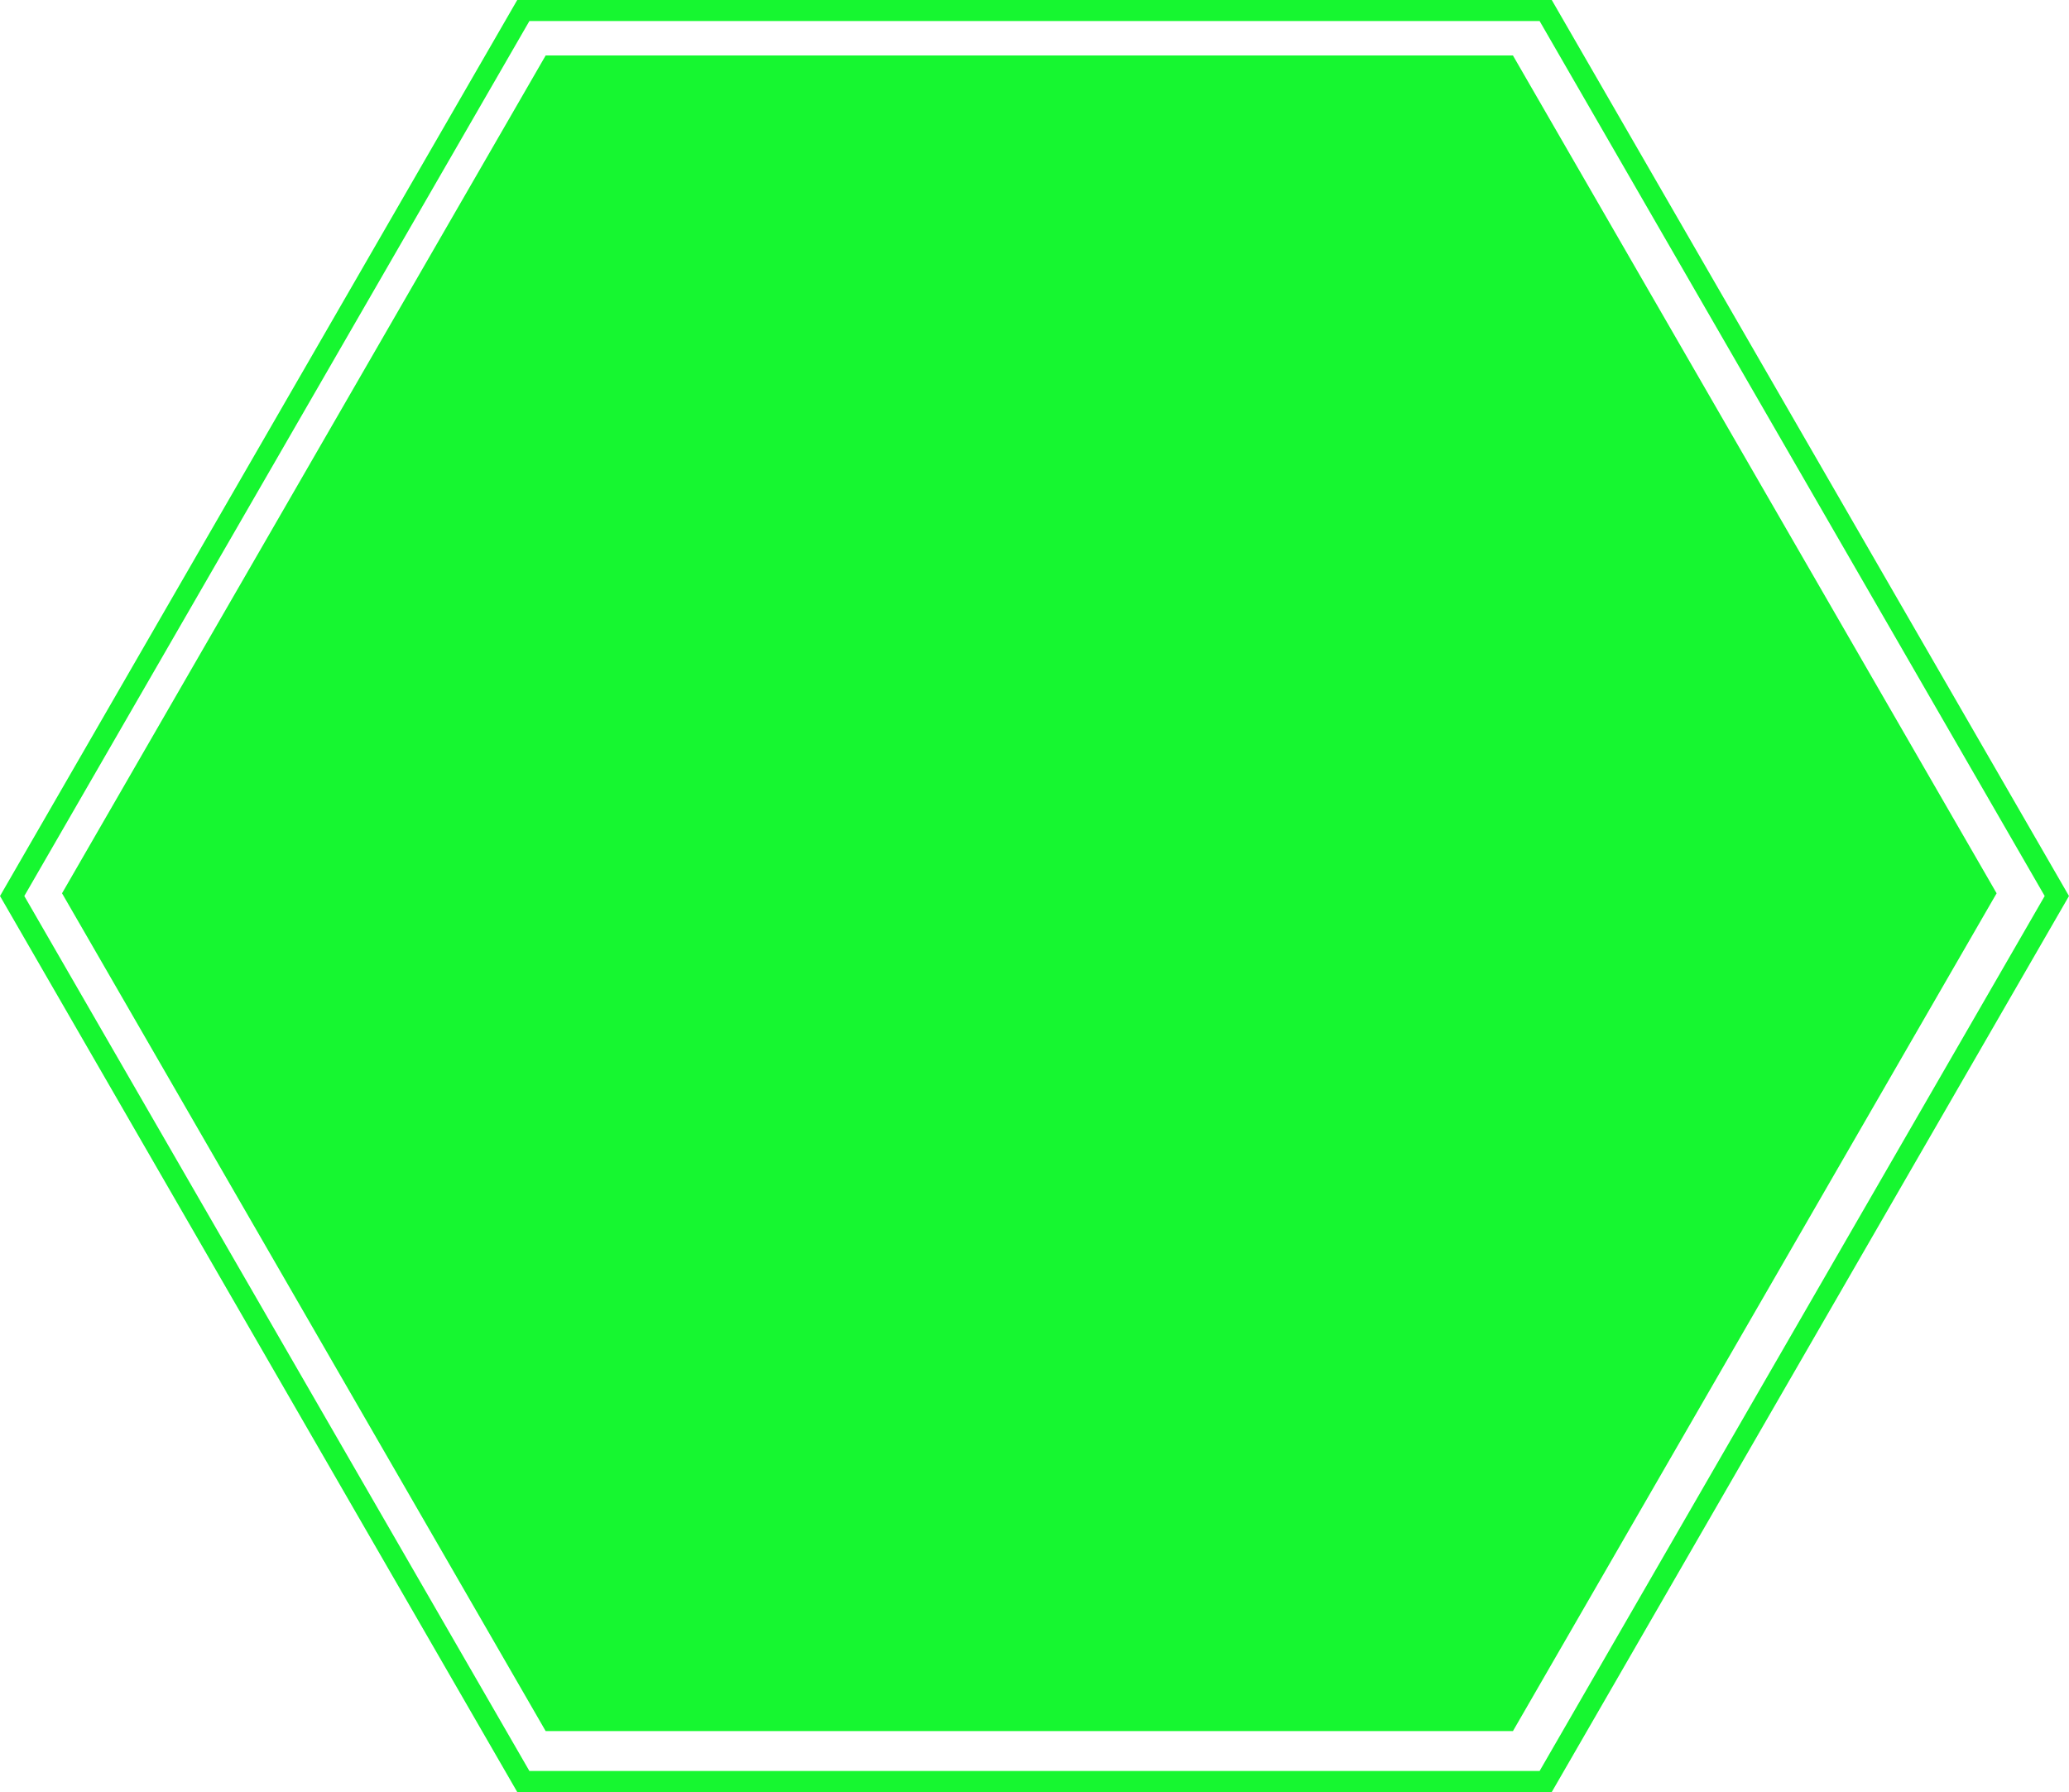 <svg xmlns="http://www.w3.org/2000/svg" viewBox="0 0 491.63 425.76"><defs><style>.cls-1{fill:#16f730;}.cls-2{fill:none;stroke:#16f730;stroke-miterlimit:10;stroke-width:5px;}</style></defs><title>masque-genre-contour</title><g id="Calque_2" data-name="Calque 2"><g id="Calque_1_-_copie" data-name="Calque 1 - copie"><polygon class="cls-1" points="359.5 13.18 129.66 13.18 14.74 212.23 129.66 411.28 359.5 411.28 474.43 212.23 359.5 13.18"/><polygon class="cls-2" points="367.28 2.5 124.35 2.5 2.89 212.88 124.35 423.26 367.28 423.26 488.74 212.88 367.28 2.5"/></g></g></svg>